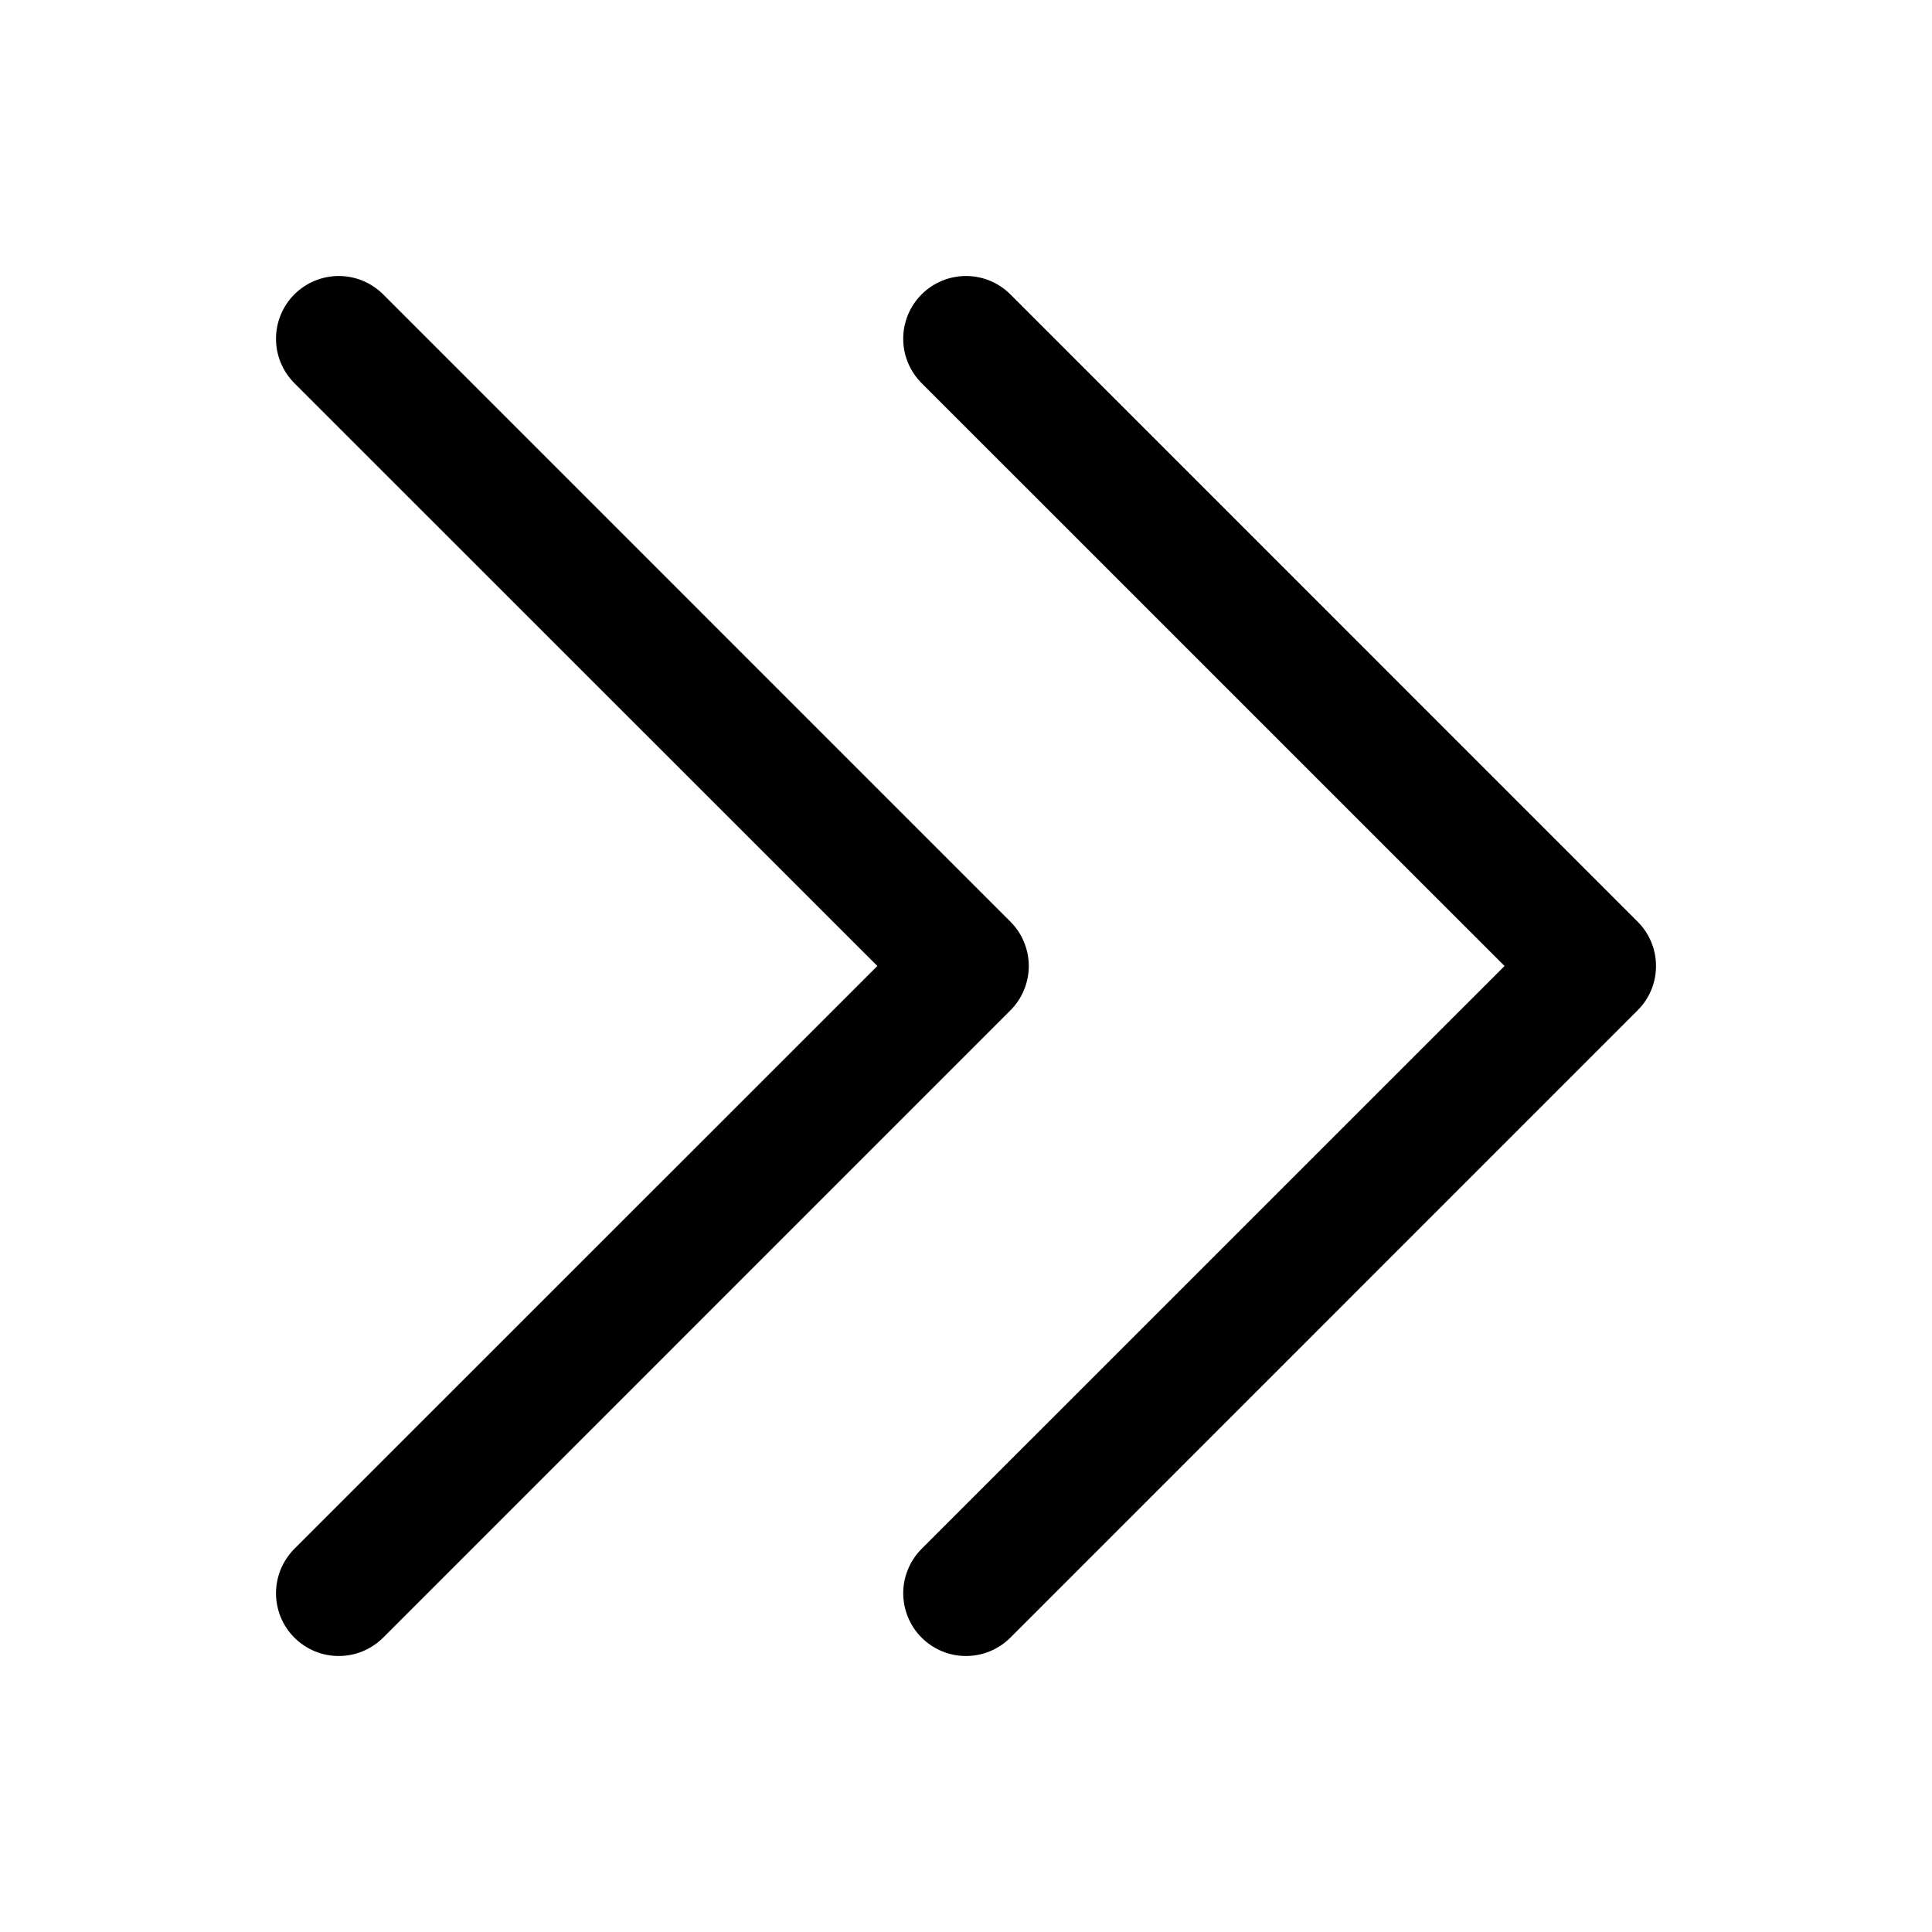 <svg width="28" height="28" viewBox="0 0 28 28" fill="none" xmlns="http://www.w3.org/2000/svg">
<path d="M4.266 22.447C4.182 22.532 4.115 22.632 4.069 22.742C4.024 22.853 4 22.971 4 23.09C4 23.21 4.024 23.328 4.069 23.439C4.115 23.549 4.182 23.649 4.266 23.734C4.351 23.818 4.451 23.885 4.561 23.931C4.672 23.977 4.79 24 4.91 24C5.029 24 5.147 23.977 5.258 23.931C5.368 23.885 5.468 23.818 5.553 23.734L14.643 14.643C14.728 14.559 14.795 14.459 14.84 14.348C14.886 14.238 14.91 14.12 14.91 14C14.91 13.88 14.886 13.762 14.84 13.652C14.795 13.541 14.728 13.441 14.643 13.357L5.553 4.266C5.382 4.096 5.151 4 4.91 4C4.668 4 4.437 4.096 4.266 4.266C4.096 4.437 4 4.668 4 4.91C4 5.151 4.096 5.382 4.266 5.553L12.715 14L4.266 22.447ZM21.805 14L13.357 5.553C13.186 5.382 13.09 5.151 13.09 4.91C13.09 4.668 13.186 4.437 13.357 4.266C13.527 4.096 13.759 4 14 4C14.241 4 14.473 4.096 14.643 4.266L23.733 13.357C23.818 13.441 23.885 13.541 23.931 13.652C23.977 13.762 24 13.88 24 14C24 14.12 23.977 14.238 23.931 14.348C23.885 14.459 23.818 14.559 23.733 14.643L14.643 23.734C14.559 23.818 14.458 23.885 14.348 23.931C14.238 23.977 14.119 24 14 24C13.88 24 13.762 23.977 13.652 23.931C13.541 23.885 13.441 23.818 13.357 23.734C13.272 23.649 13.205 23.549 13.16 23.439C13.114 23.328 13.09 23.21 13.09 23.09C13.09 22.971 13.114 22.853 13.16 22.742C13.205 22.632 13.272 22.532 13.357 22.447L21.805 14Z" fill="black"/>
</svg>
